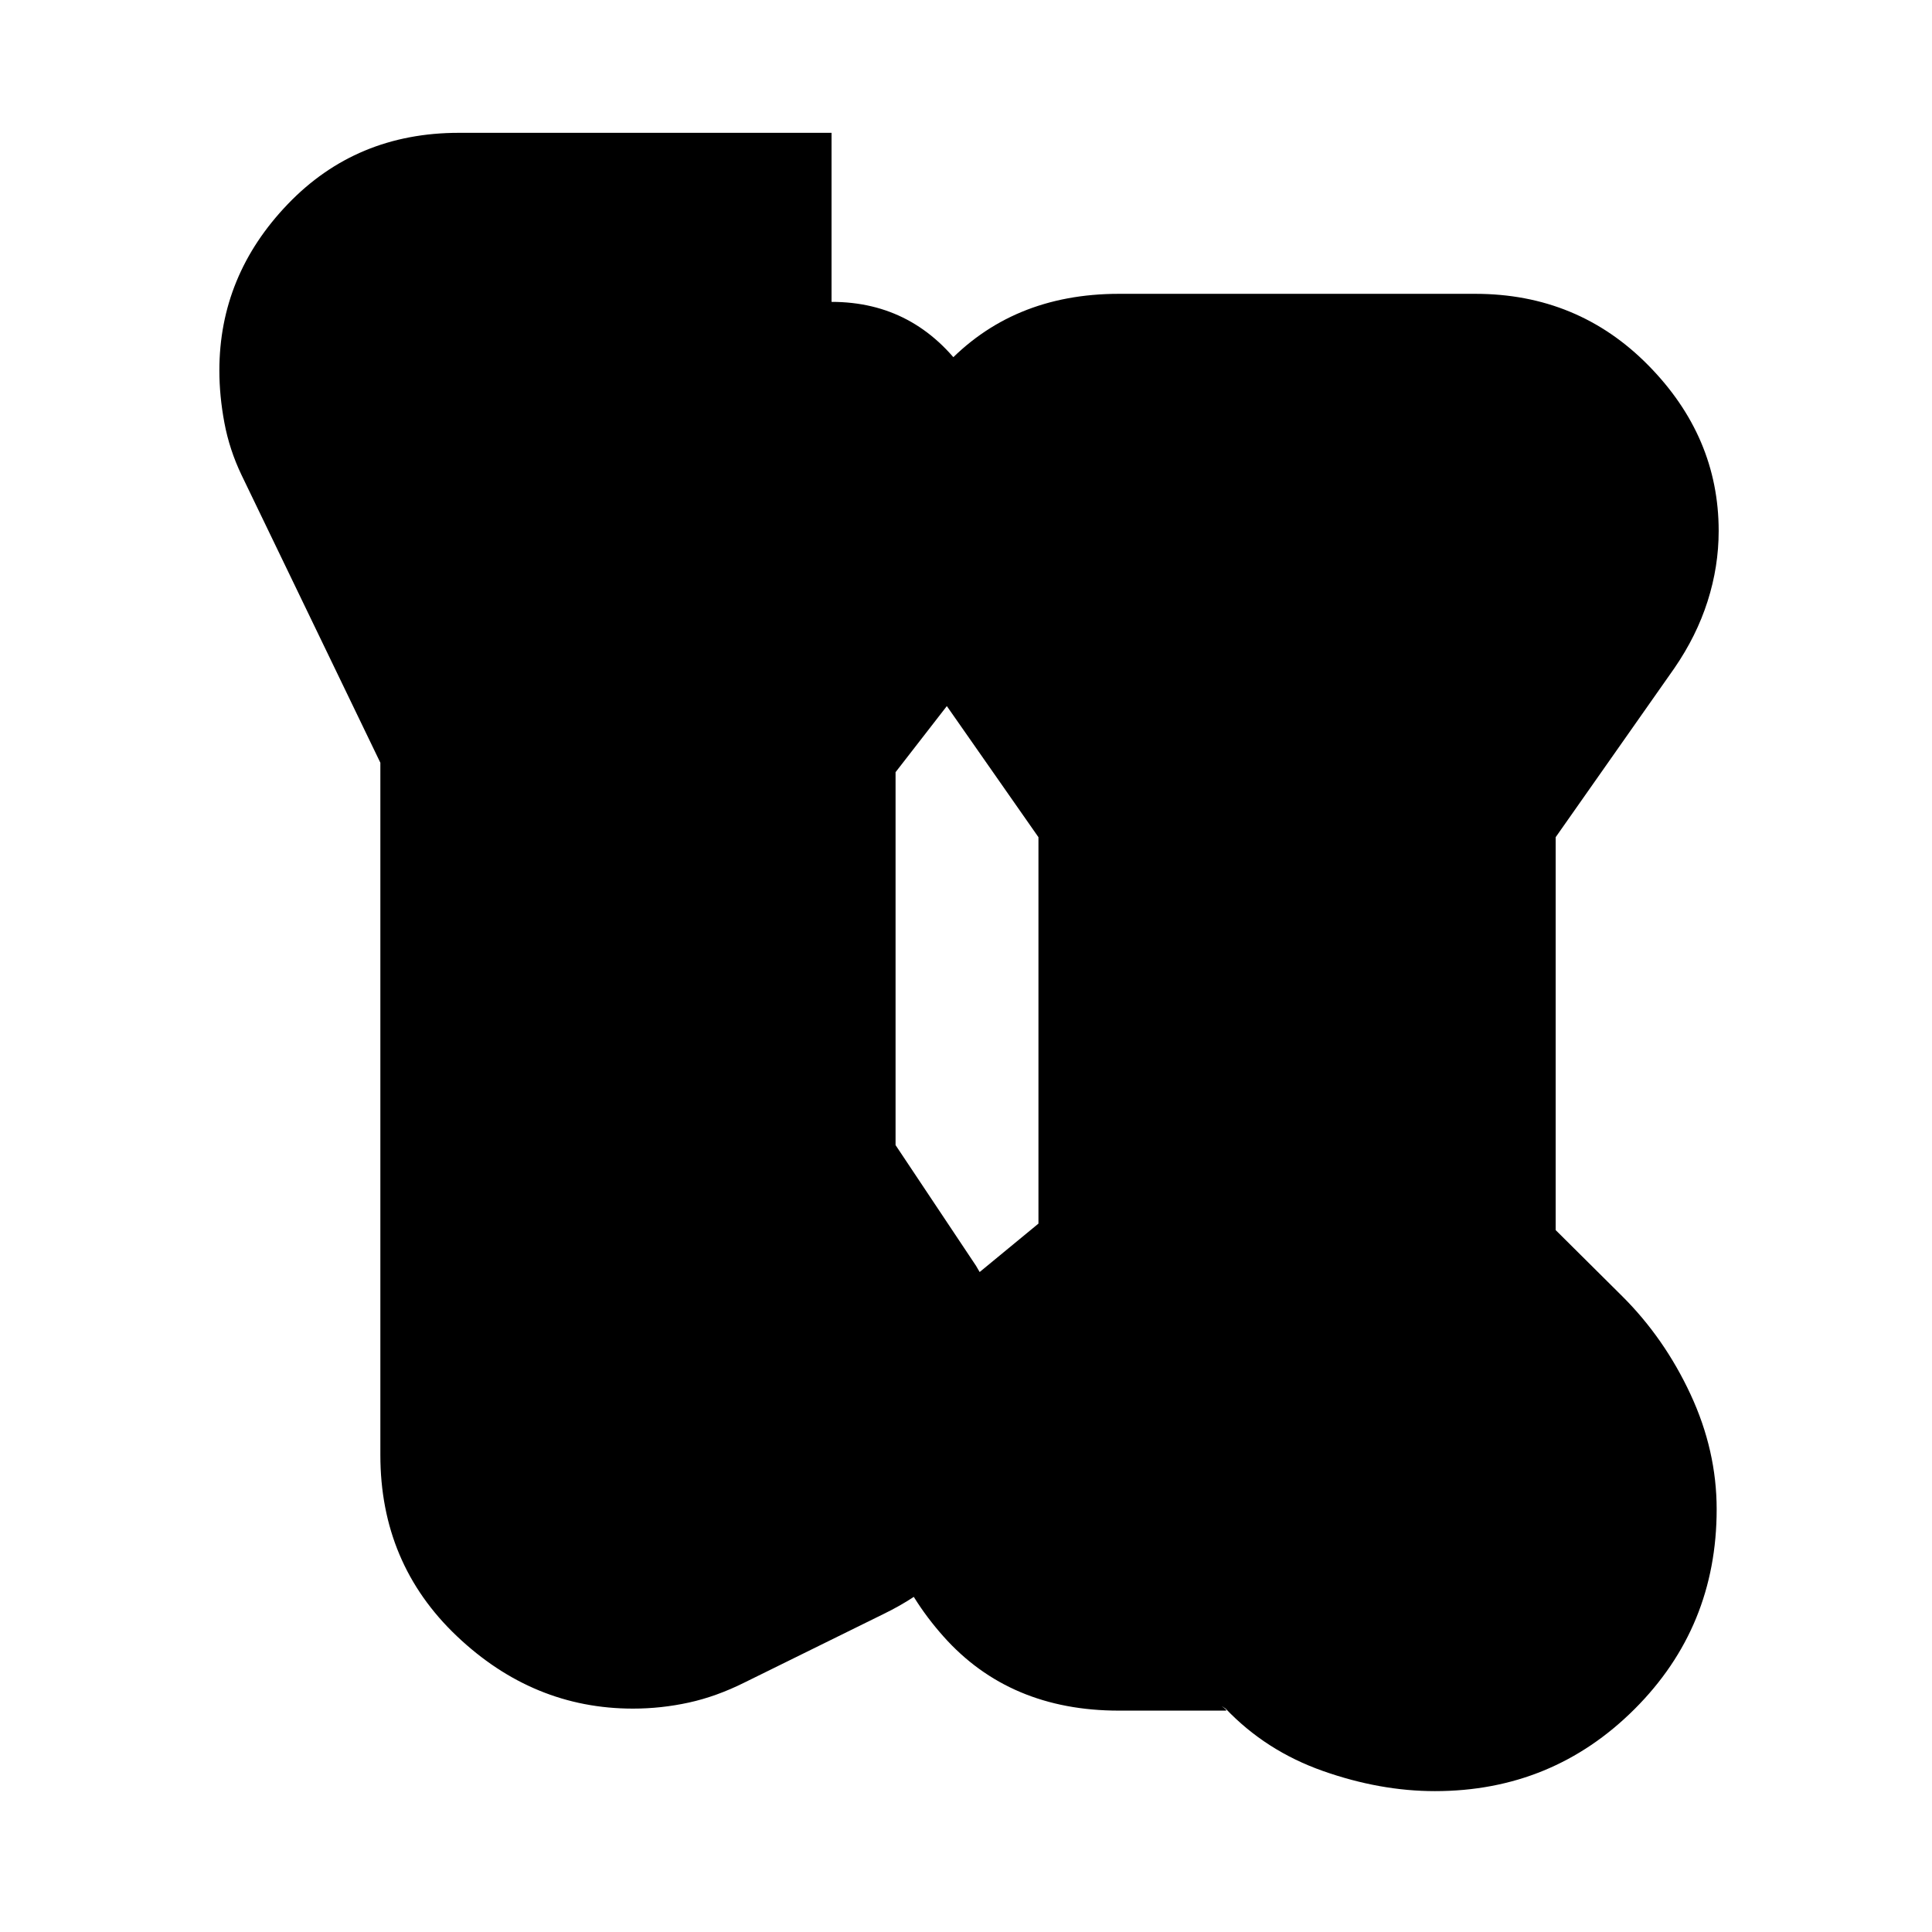 <svg xmlns="http://www.w3.org/2000/svg" width="48" height="48" viewBox="0 -960 960 960"><path d="M713-70q-27.25 0-55.63-10Q629-90 609-111q-3-2-1-.5t1 1.5h-53q-54.4 0-87.2-36.86Q436-183.72 436-230.3q0-26.7 12-51.43t36-43.91L516-352v-192l-58-83q-11-16-16.5-32.98Q436-676.95 436-695q0-46.98 33.3-82.99T556-814h177q51 0 86 35.49 35 35.5 35 82.33 0 17.69-5.5 34.93Q843-644 832-628l-59 84v195.22L806-316q21.02 20.91 34.01 48.83Q853-239.26 853-210.07q0 58.6-40.83 99.34Q771.33-70 713-70Zm-343-54q-14 7-27.73 10t-27.74 3q-49.59 0-87.56-36.05T189-237v-344l-69-143q-6-12.56-8.5-25.93-2.5-13.38-2.5-25.95 0-47.27 34-82.69Q177-894 228-894h185.19v84Q455-810 480-774.45T505-694q0 18-5.5 35.62Q494-640.76 482-624l-37 47.7V-391l40 60q9 15 14.5 31.9 5.5 16.89 5.5 35.31 0 32.95-16.5 61.37Q472-174 439-158l-69 34Z"/></svg>